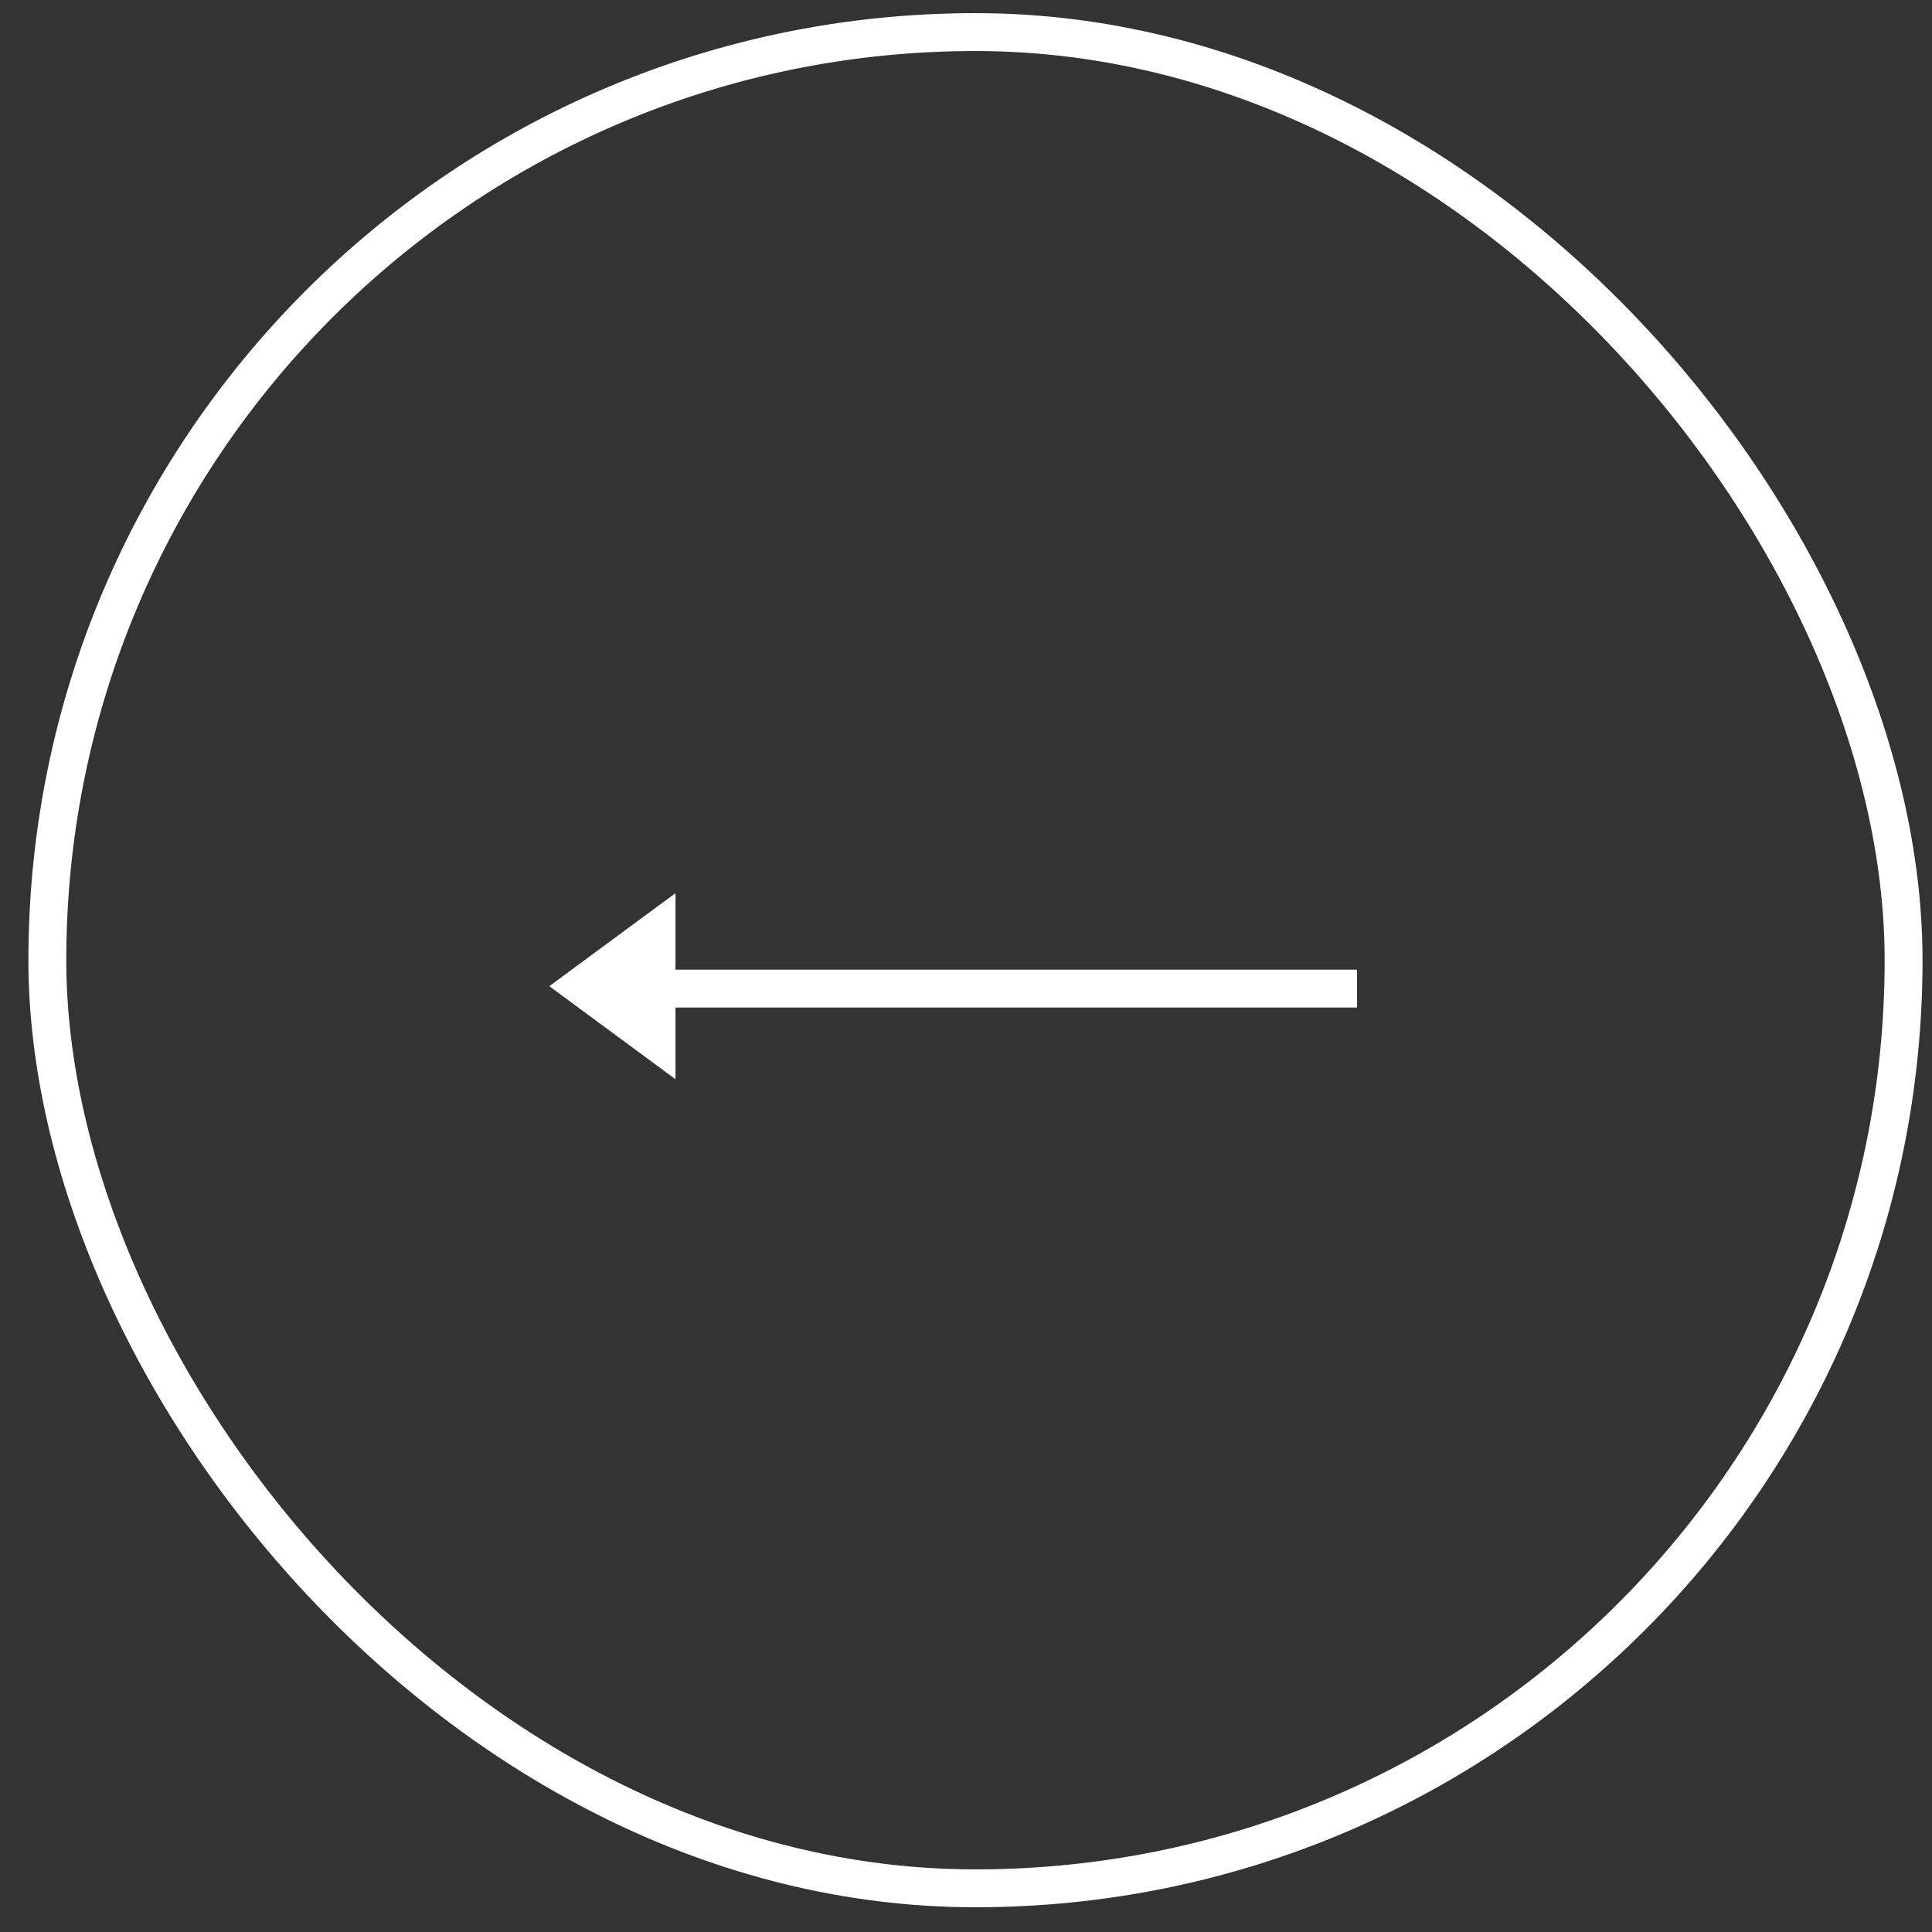 <svg width="51" height="51" viewBox="0 0 51 51" fill="none" xmlns="http://www.w3.org/2000/svg">
<rect x="0" y="0" width="51" height="51" fill="#333333" stroke="none"/>
<rect x="1.25" y="0.847" width="49" height="49" rx="24.5" stroke="white"/>
<path d="M14.5 26.033L17.831 28.489V23.577L14.5 26.033Z" fill="white"/>
<line y1="-0.5" x2="18.183" y2="-0.5" transform="matrix(-1 7.17064e-08 1.06584e-07 1 35.822 26.596)" stroke="white"/>
</svg>
